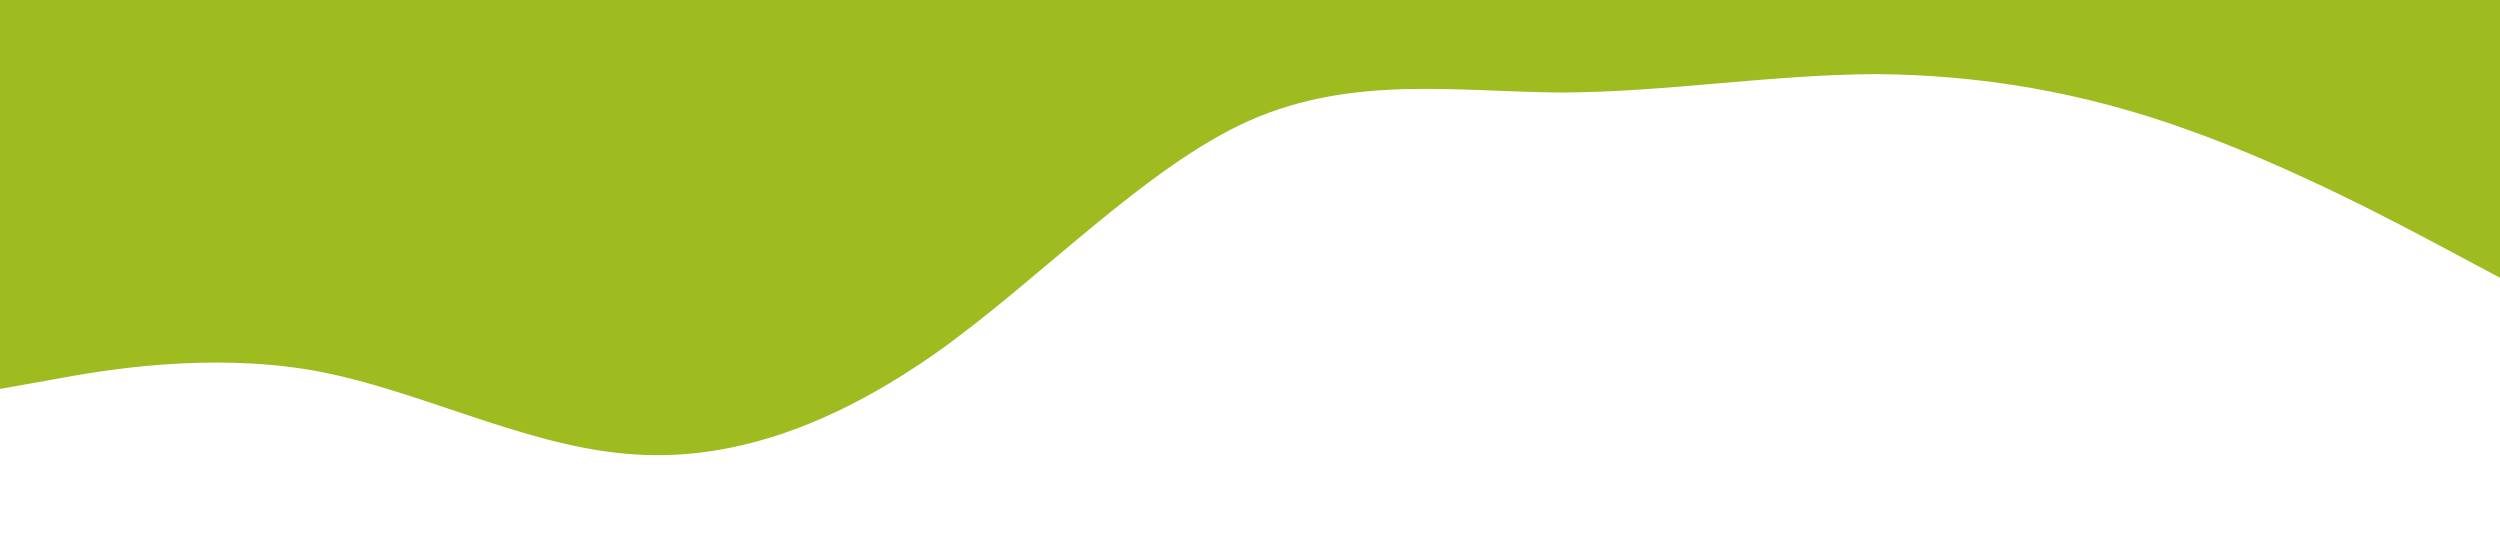 <?xml version="1.0" standalone="no"?><svg xmlns="http://www.w3.org/2000/svg" viewBox="0 0 1440 320"><path fill="#9ebb1f" fill-opacity="1" d="M0,224L30,218.7C60,213,120,203,180,213.3C240,224,300,256,360,261.3C420,267,480,245,540,202.7C600,160,660,96,720,69.3C780,43,840,53,900,53.3C960,53,1020,43,1080,42.7C1140,43,1200,53,1260,74.7C1320,96,1380,128,1410,144L1440,160L1440,0L1410,0C1380,0,1320,0,1260,0C1200,0,1140,0,1080,0C1020,0,960,0,900,0C840,0,780,0,720,0C660,0,600,0,540,0C480,0,420,0,360,0C300,0,240,0,180,0C120,0,60,0,30,0L0,0Z"></path></svg>